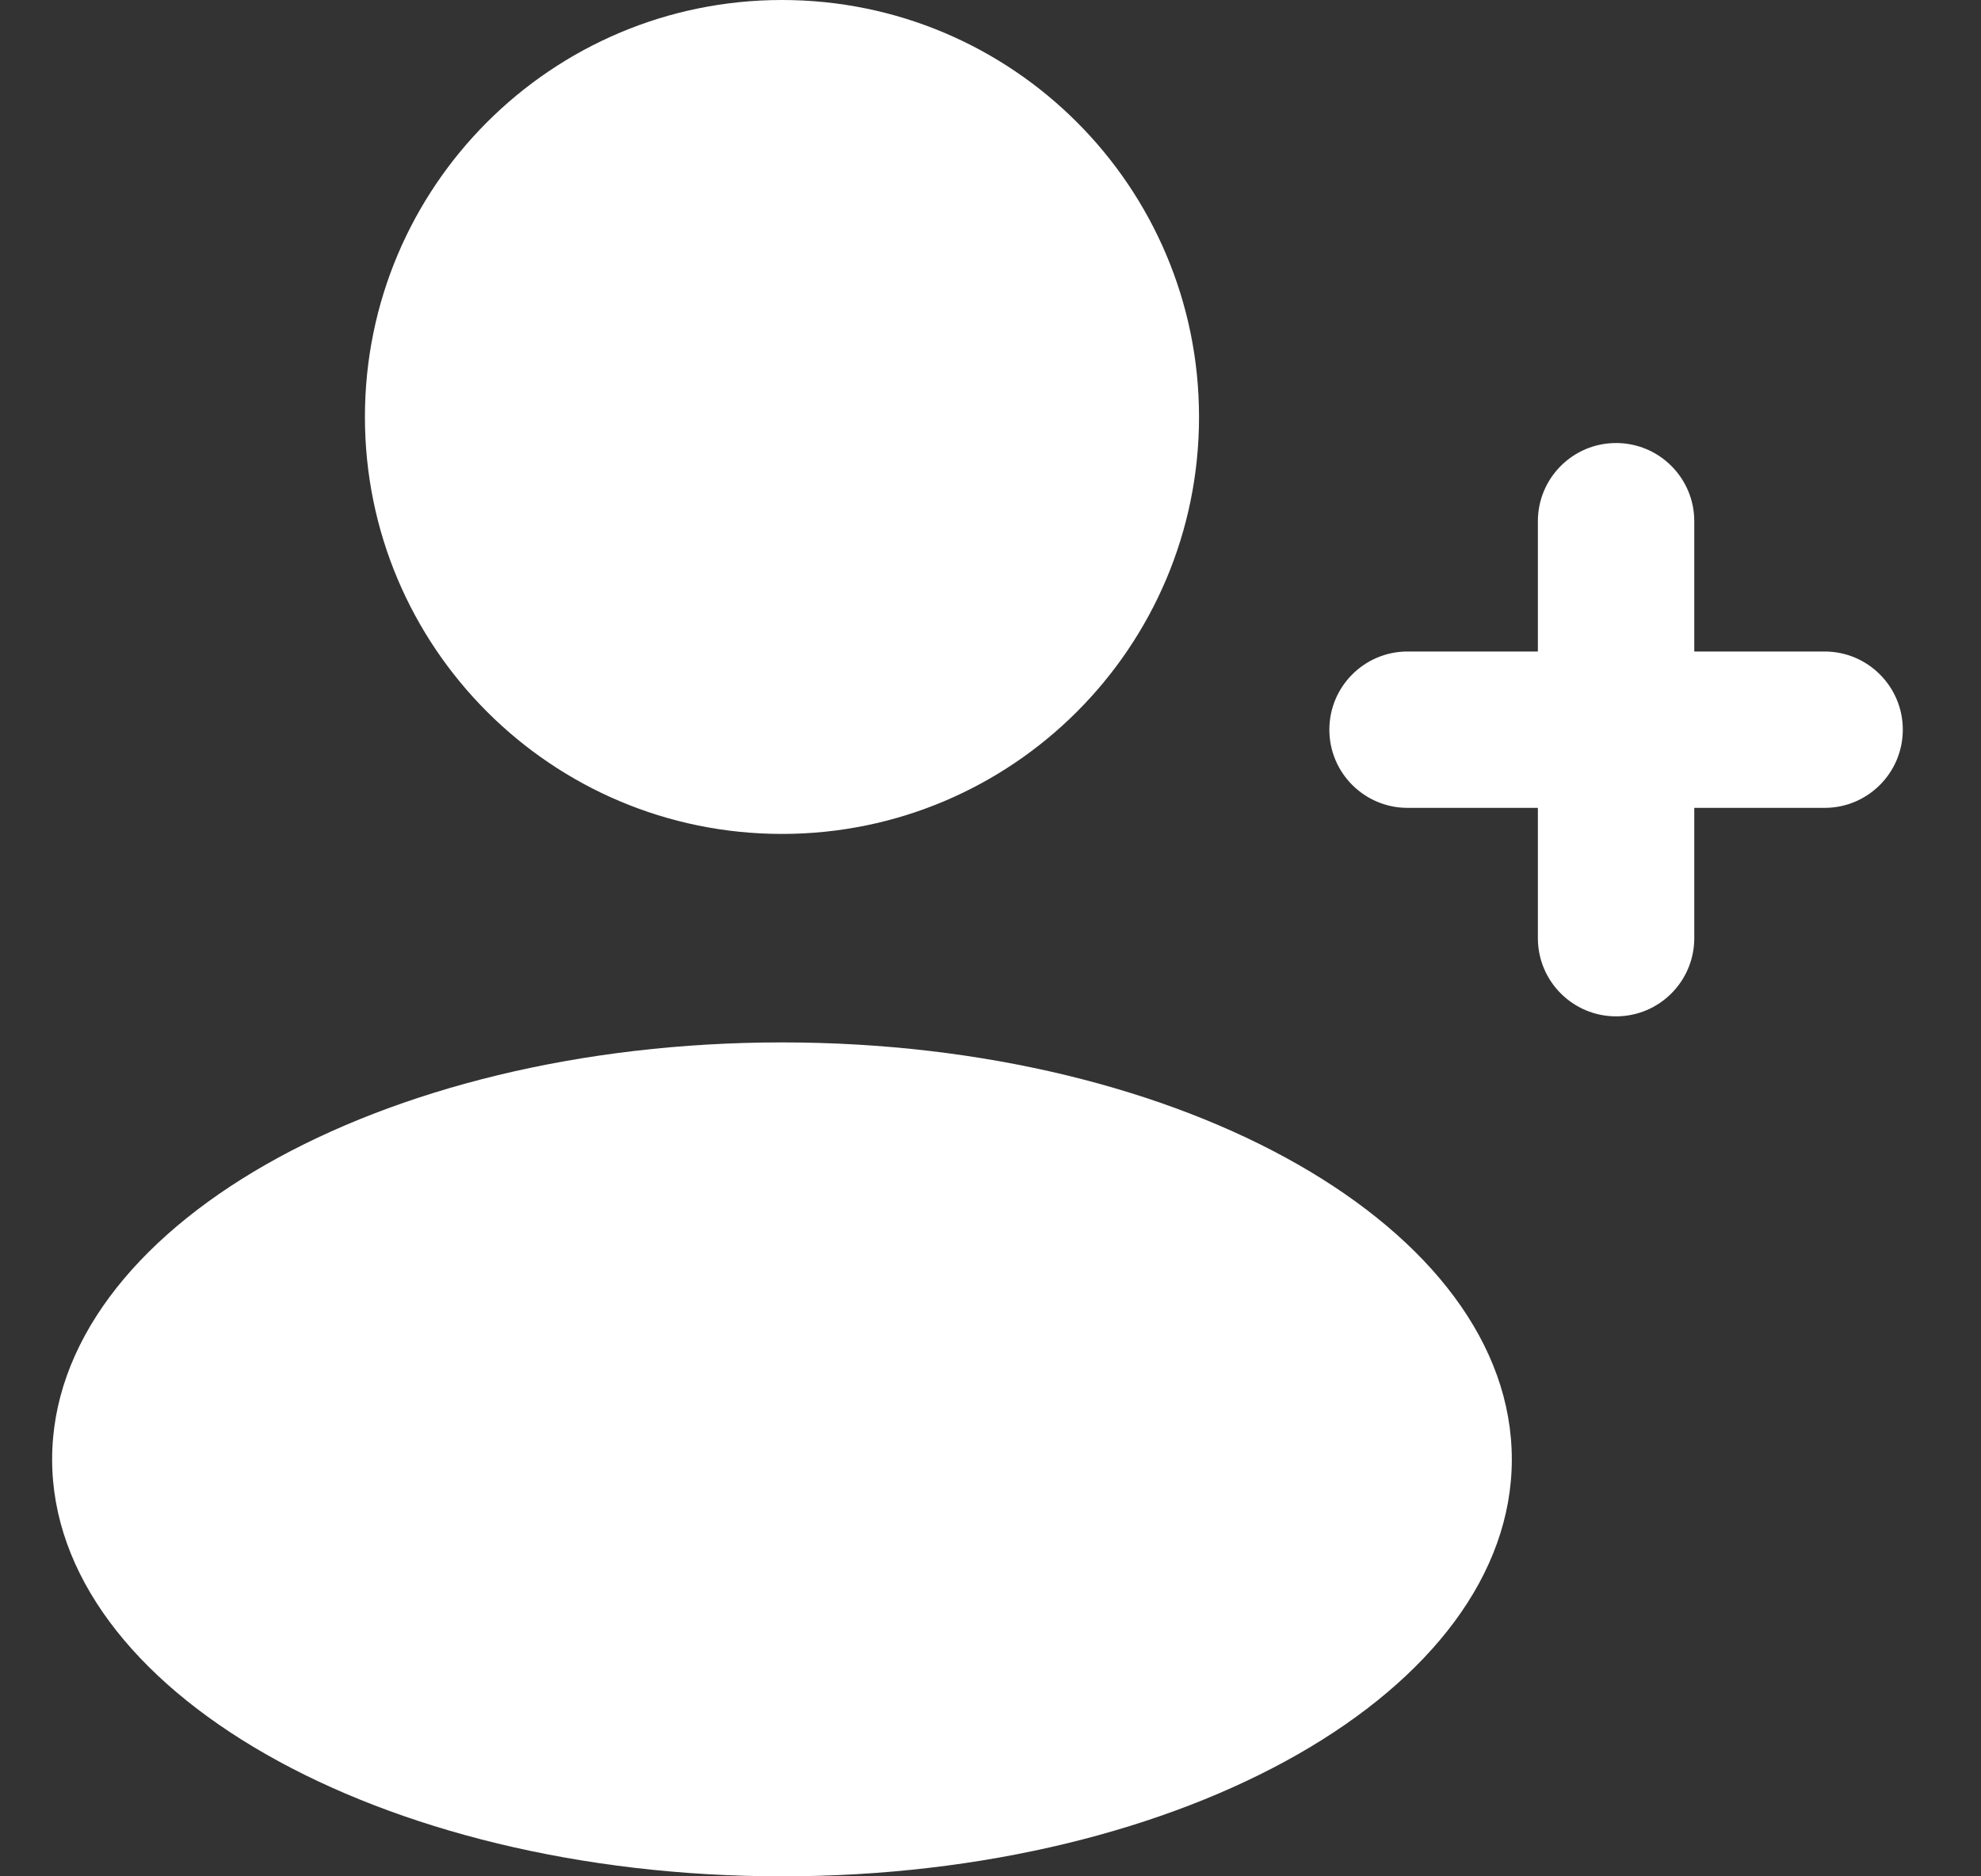 <svg width="19" height="18" viewBox="0 0 19 18" fill="none" xmlns="http://www.w3.org/2000/svg">
<rect x="0" y="0" width="19" height="18" fill="#333333" stroke="none"/>
<g id="user-add">
<path id="combo shape" fill-rule="evenodd" clip-rule="evenodd" d="M11.5 4C11.5 6.209 9.709 8 7.5 8C5.291 8 3.5 6.209 3.5 4C3.5 1.791 5.291 0 7.5 0C9.709 0 11.5 1.791 11.5 4ZM14.5 14C14.5 16.209 11.366 18 7.5 18C3.634 18 0.5 16.209 0.5 14C0.5 11.791 3.634 10 7.5 10C11.366 10 14.5 11.791 14.5 14ZM15.5 9.75C15.086 9.75 14.75 9.414 14.75 9V7.75H13.5C13.086 7.75 12.75 7.414 12.75 7C12.75 6.586 13.086 6.25 13.5 6.25H14.75V5C14.75 4.586 15.086 4.25 15.5 4.25C15.914 4.25 16.25 4.586 16.25 5V6.25H17.5C17.914 6.25 18.25 6.586 18.25 7C18.25 7.414 17.914 7.75 17.5 7.75H16.25V9C16.25 9.414 15.914 9.75 15.5 9.75Z" fill="white"/>
</g>
</svg>
